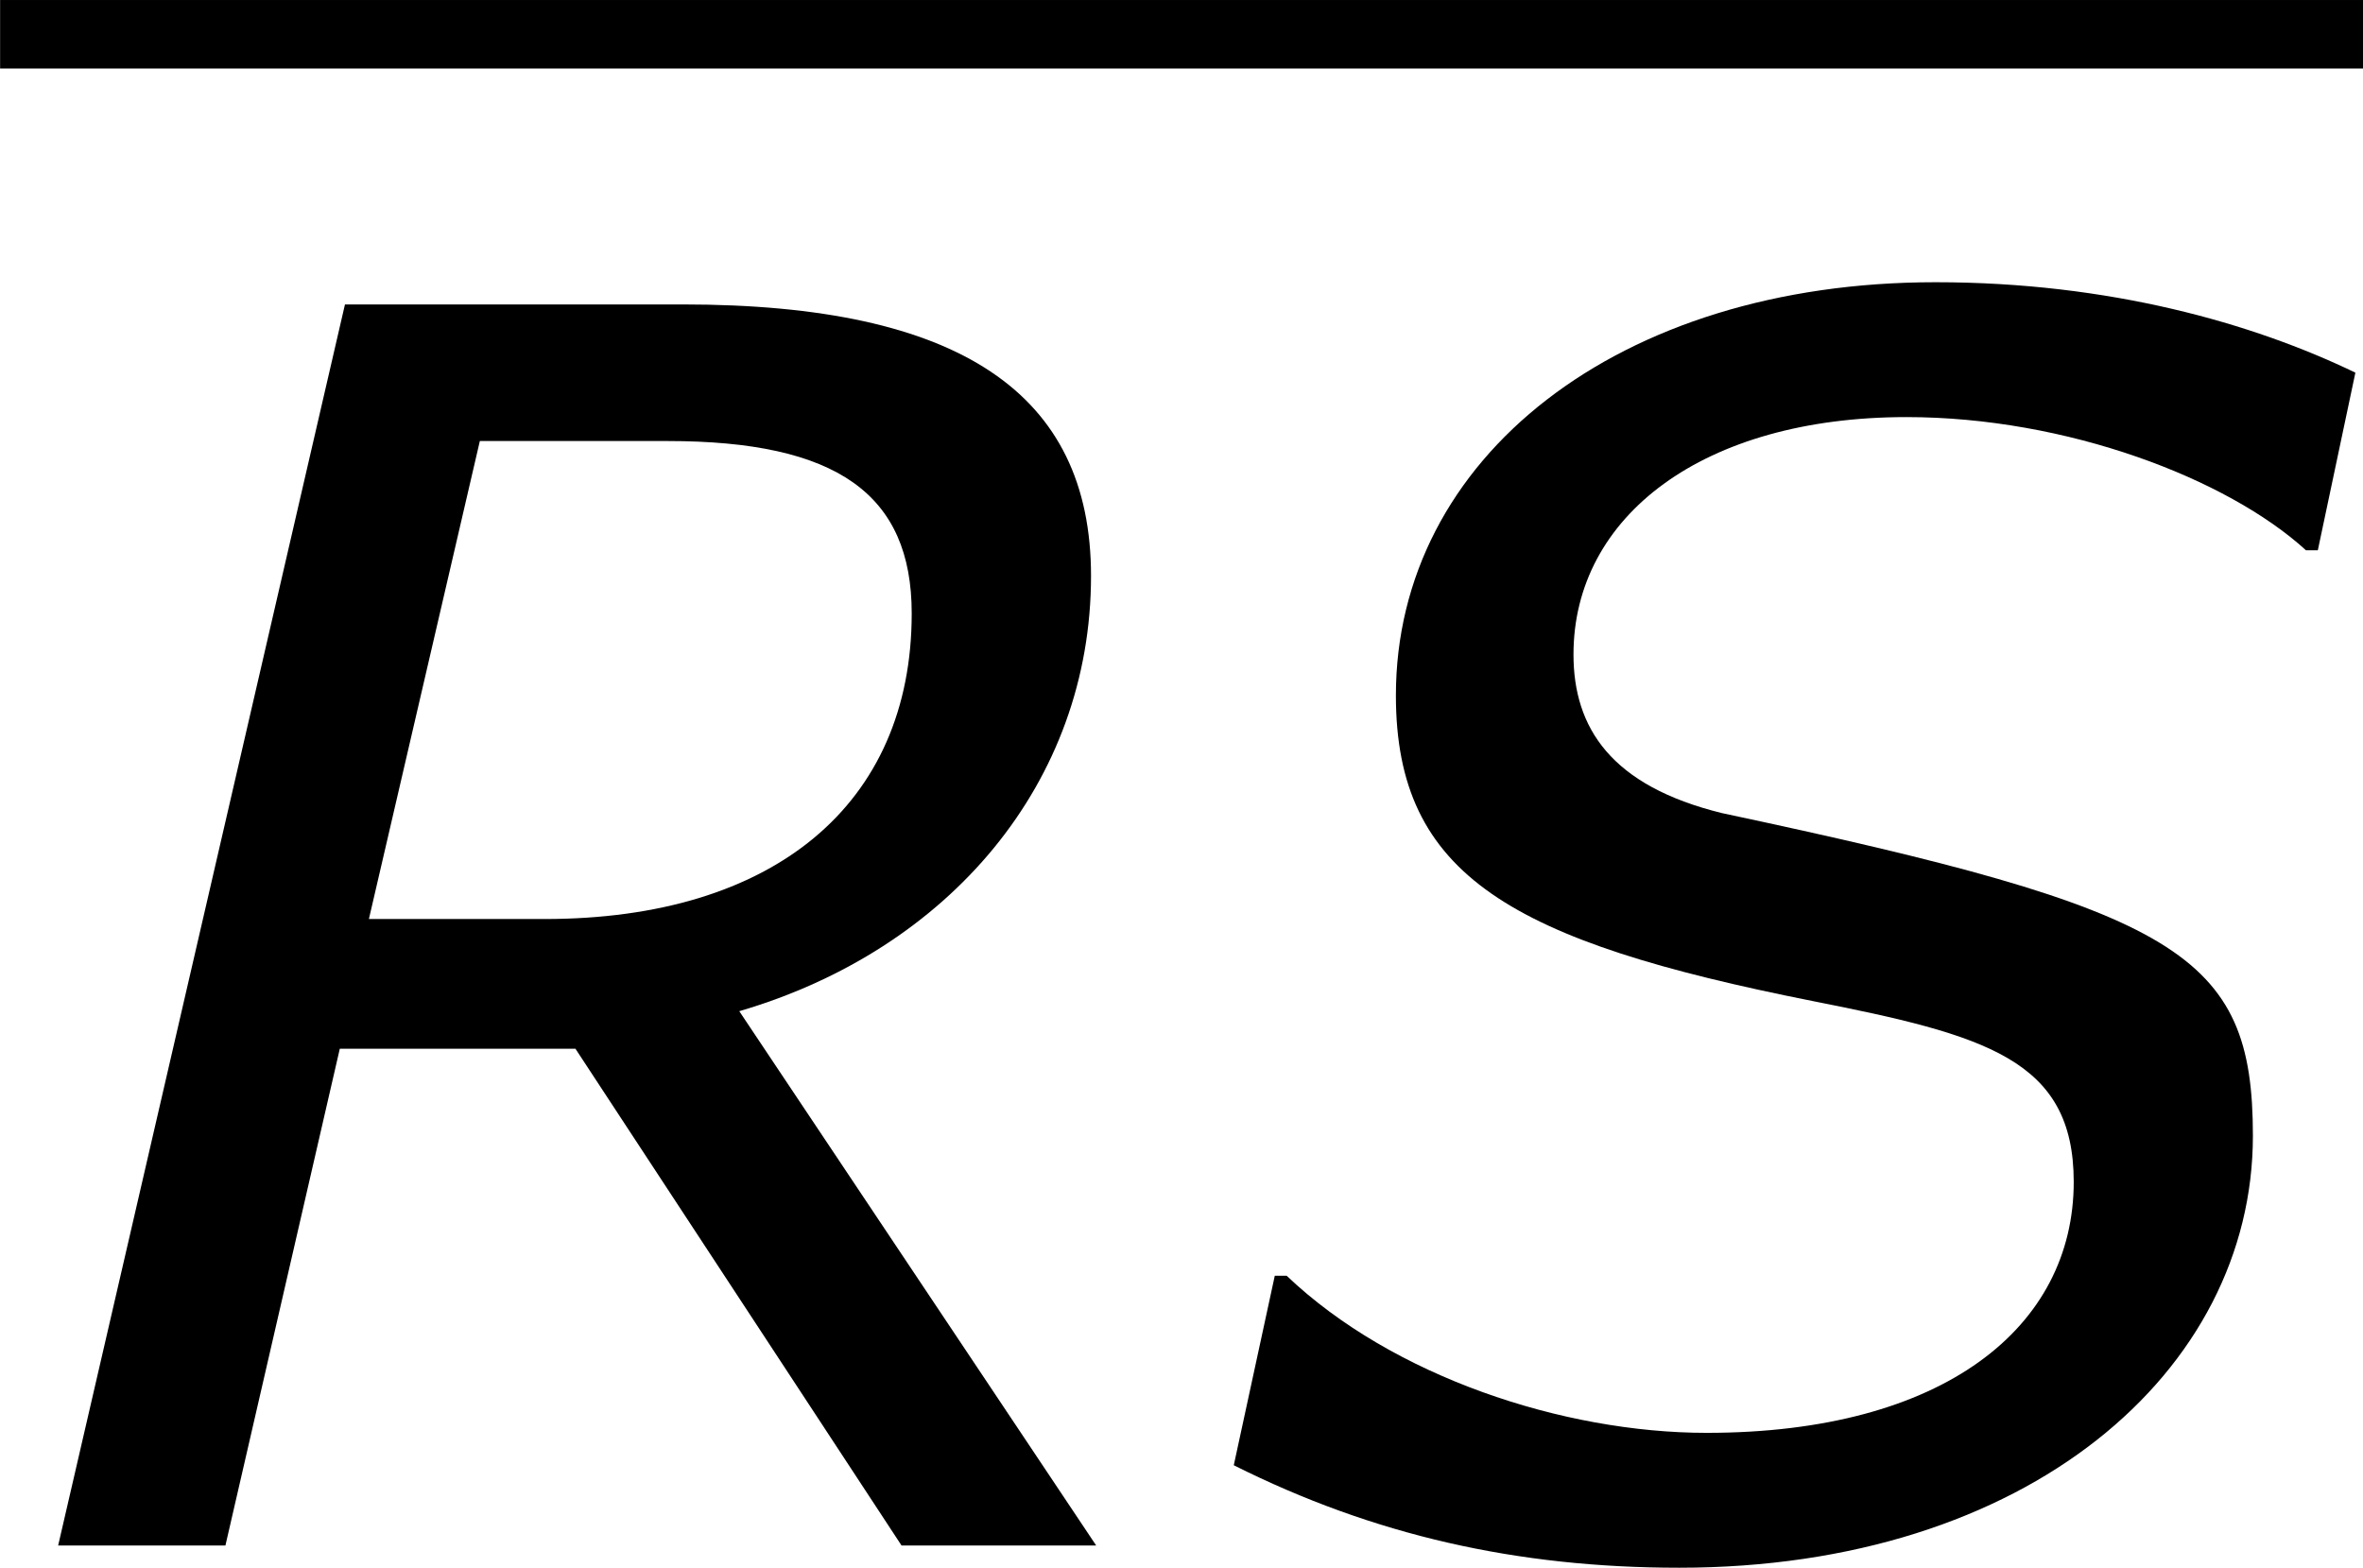 <?xml version='1.0' encoding='UTF-8'?>
<!-- Generated by CodeCogs with dvisvgm 3.2.2 -->
<svg version='1.1' xmlns='http://www.w3.org/2000/svg' xmlns:xlink='http://www.w3.org/1999/xlink' width='18.629pt' height='12.36pt' viewBox='-.953 -.294 18.629 12.36'>
<defs>
<path id='g1-82' d='M6.36-6.503C6.36-5.169 5.395-4.371 3.799-4.371H2.573L3.347-7.706H4.657C5.836-7.706 6.36-7.337 6.36-6.503ZM7.647 0L5.157-3.728C6.622-4.157 7.611-5.324 7.611-6.765C7.611-8.04 6.694-8.659 4.764-8.659H2.406L.405 0H1.572L2.37-3.466H4.014L6.289 0H7.647Z'/>
<path id='g1-83' d='M3.406 .155C5.836 .155 7.408-1.215 7.408-2.859C7.408-4.133 6.896-4.431 3.704-5.11C2.93-5.3 2.668-5.705 2.668-6.217C2.668-7.182 3.573-7.873 4.991-7.873C6.11-7.873 7.23-7.444 7.778-6.944H7.861L8.123-8.183C7.408-8.528 6.408-8.814 5.193-8.814C2.978-8.814 1.429-7.587 1.429-5.931C1.429-4.669 2.239-4.216 4.335-3.799C5.538-3.561 6.158-3.394 6.158-2.537C6.158-1.525 5.253-.786 3.597-.786C2.596-.786 1.405-1.179 .667-1.882H.584L.298-.56C1.274-.071 2.275 .155 3.406 .155Z'/>
</defs>
<g id='page1' transform='matrix(1.13 0 0 1.13 -255.07 -78.734)'>
<rect x='224.883' y='69.416' height='.478' width='16.486'/>
<use x='224.883' y='80.199' xlink:href='#g1-82'/>
<use x='233.192' y='80.199' xlink:href='#g1-83'/>
</g>
</svg>